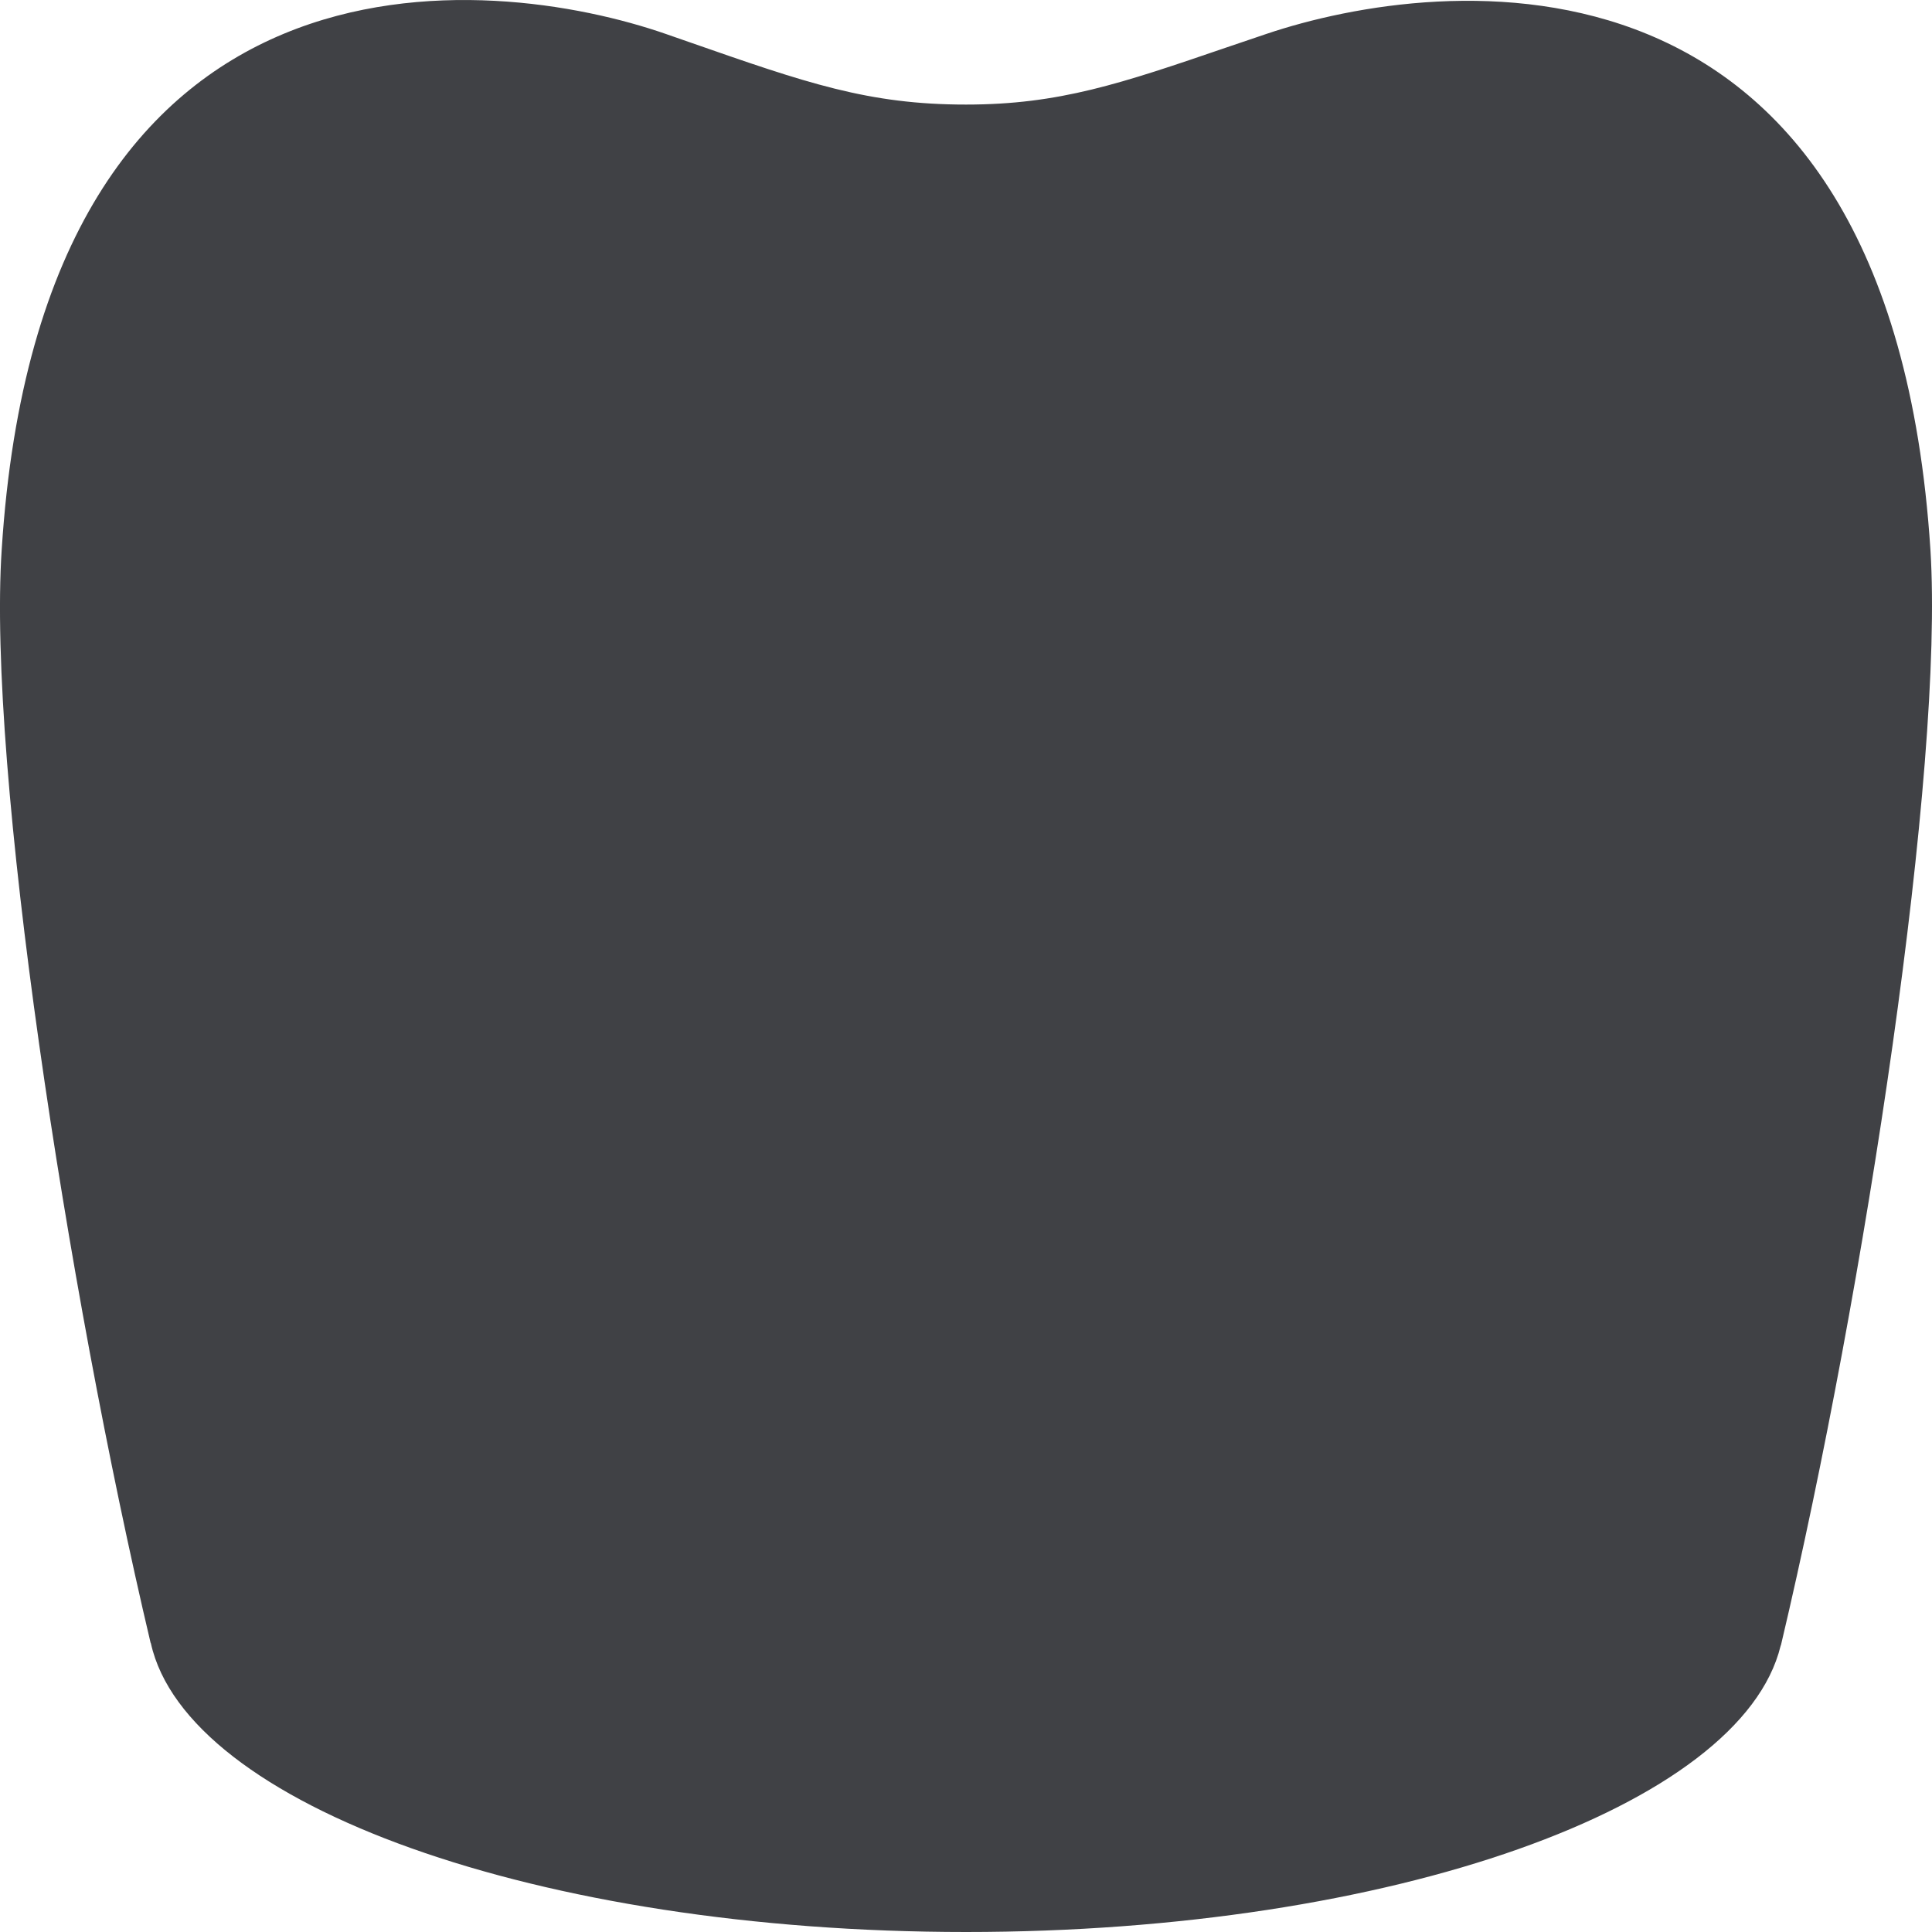 <svg width="32" height="32" viewBox="0 0 32 32" fill="none" xmlns="http://www.w3.org/2000/svg">
<path d="M31.974 9.107C31.304 -1.296 23.842 -0.406 20.972 0.563C20.743 0.64 20.527 0.714 20.32 0.784C18.566 1.384 17.545 1.732 16.001 1.732C14.379 1.732 13.357 1.375 11.412 0.696L11.03 0.563C8.16 -0.436 0.688 -1.296 0.028 9.107C-0.21 12.705 1.097 21.297 2.494 27.209C2.495 27.212 2.496 27.215 2.499 27.218C3.094 29.897 8.912 32 16.001 32C23.049 32 28.841 29.921 29.492 27.263C29.495 27.256 29.498 27.249 29.5 27.241C30.9 21.328 32.202 12.711 31.974 9.107Z" fill="#404145"/>
</svg>
